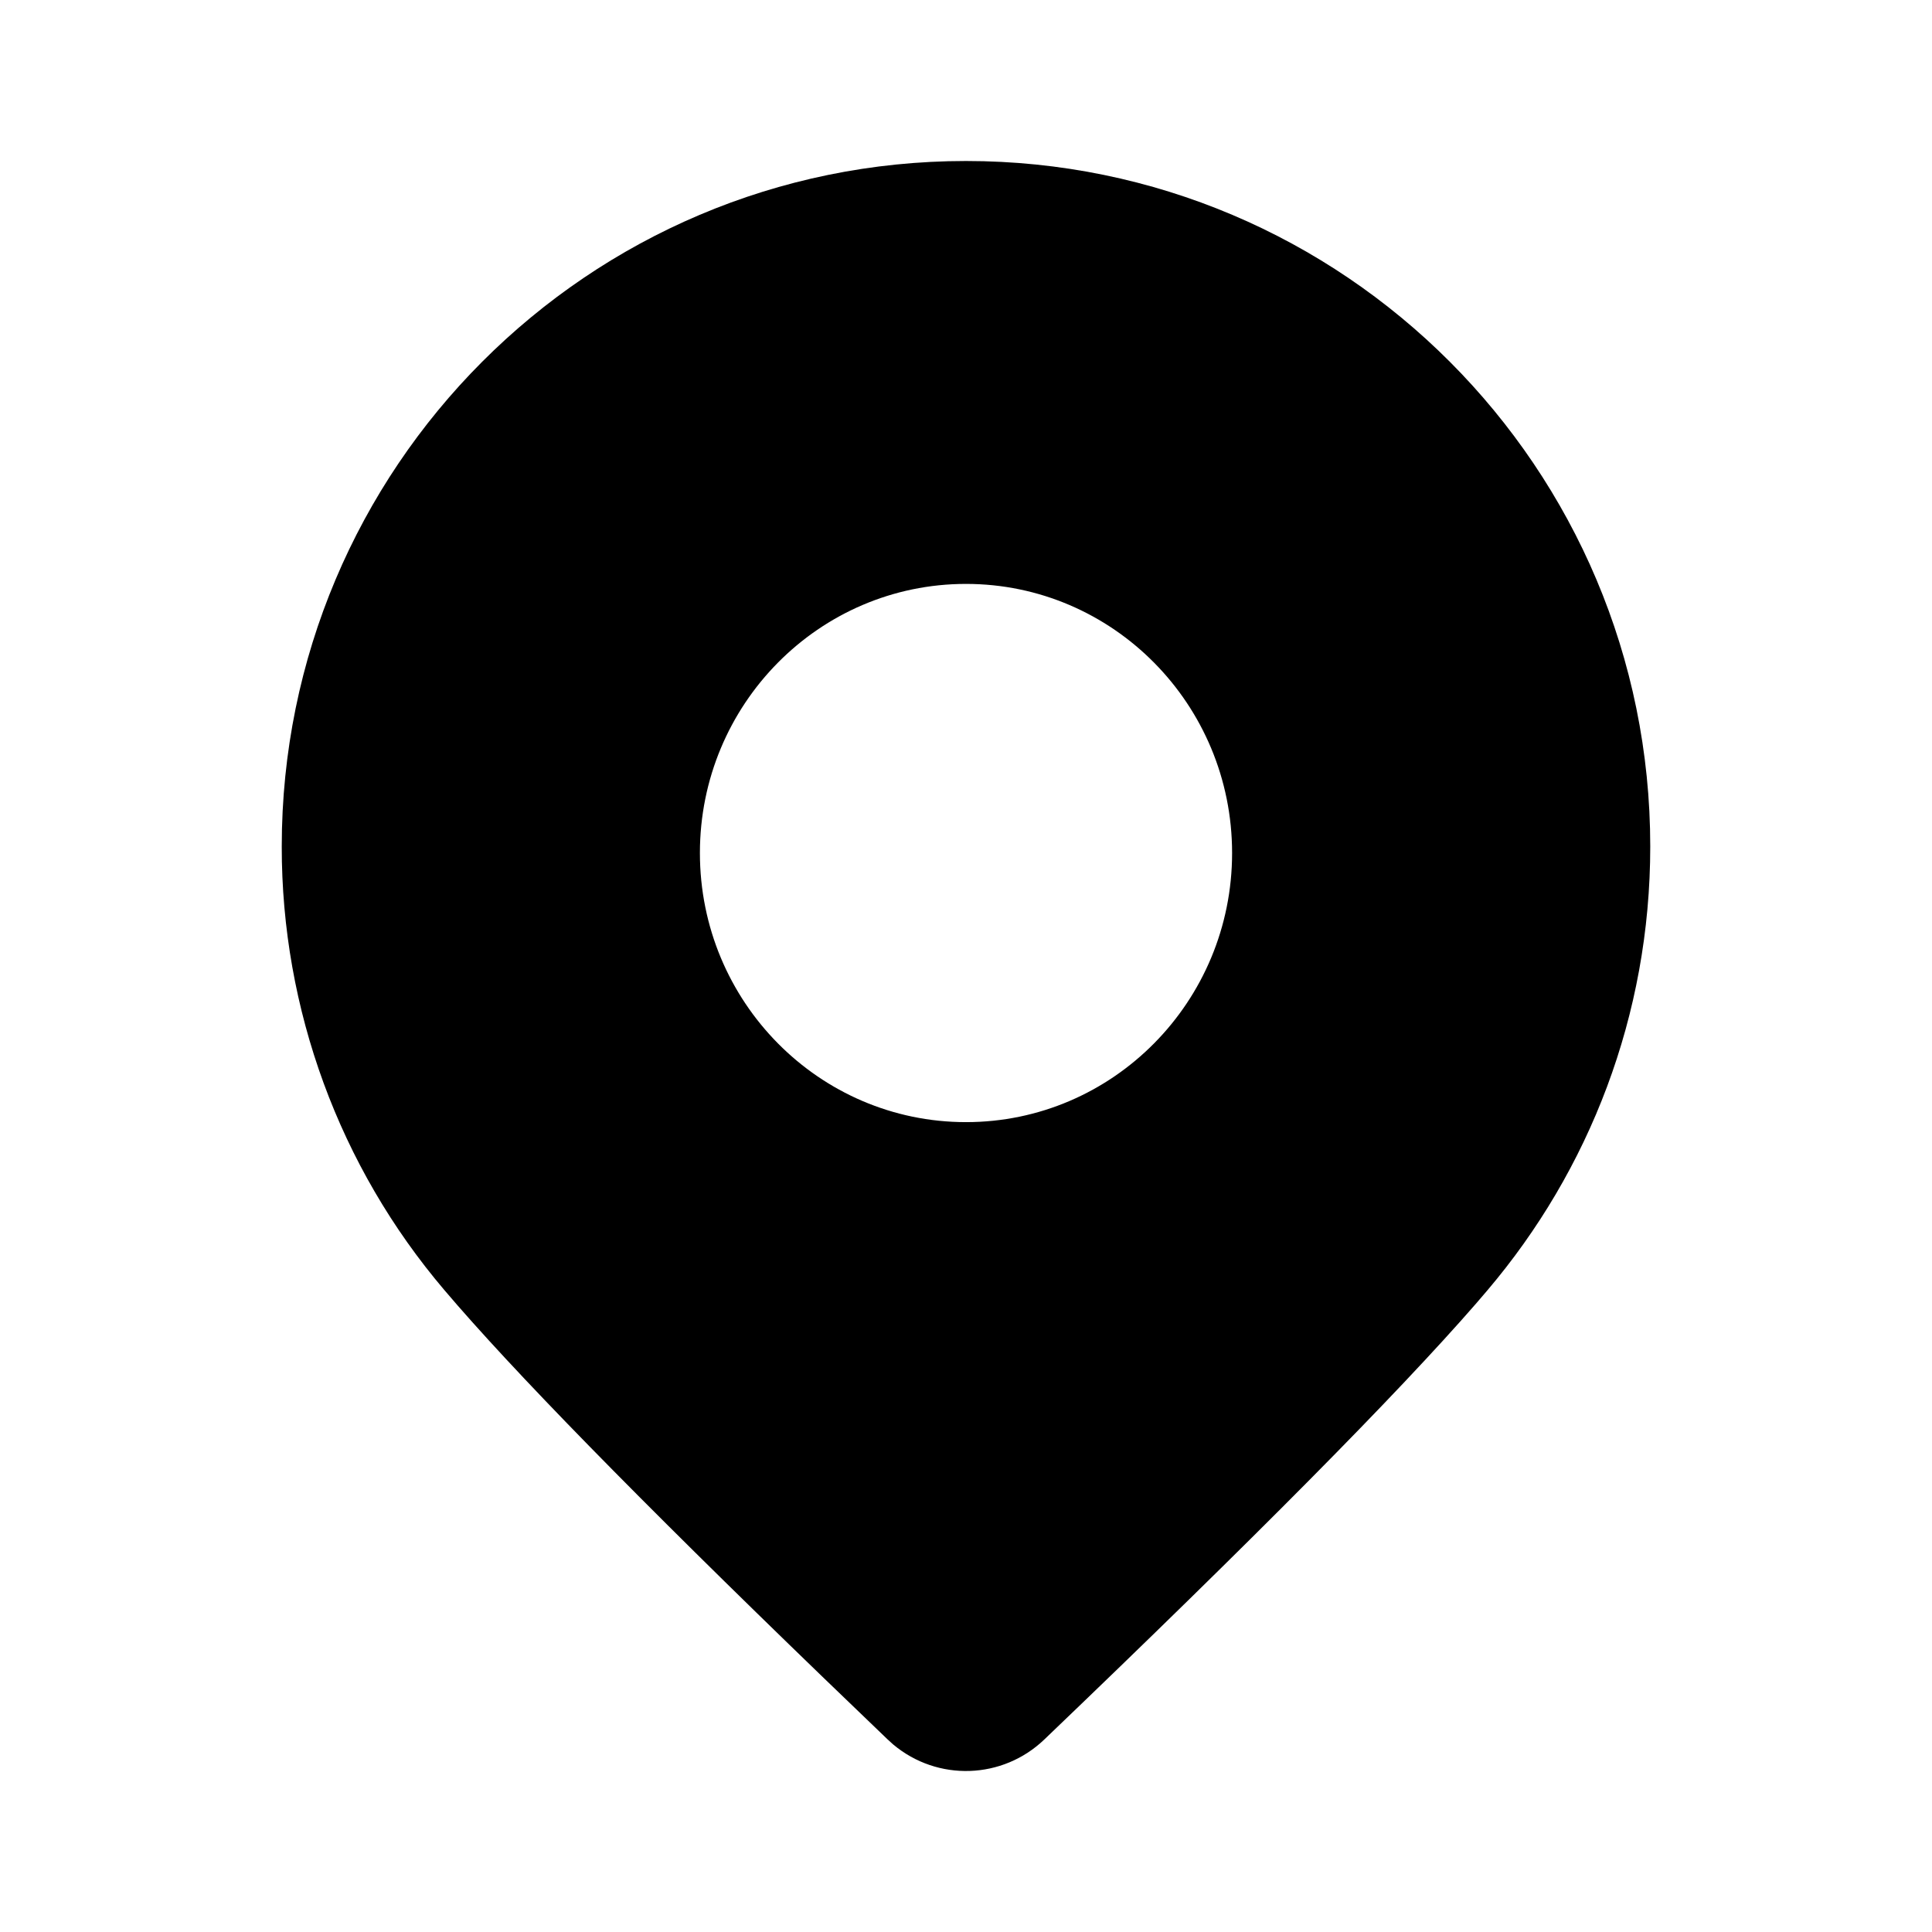 <svg width="1em" height="1em" viewBox="0 0 48 48" xmlns="http://www.w3.org/2000/svg"
     xmlns:xlink="http://www.w3.org/1999/xlink" class="antd-mobile-icon" style="vertical-align: -0.125em;">
    <g id="LocationFill-LocationFill" stroke="none" stroke-width="1" fill="none" fill-rule="evenodd">
        <g id="LocationFill-编组">
            <rect id="LocationFill-矩形" fill="#FFFFFF" opacity="0" x="0" y="0" width="48" height="48">
            </rect>
            <path d="M24,4 C33.389,4 41,11.625 41,21.03 C41,25.234 39.479,29.083 36.958,32.053 L36.665,32.395 C34.721,34.628 31.149,38.235 25.948,43.215 L25.948,43.215 C24.909,44.212 23.294,44.266 22.191,43.341 L22.052,43.215 L20.434,41.659 C15.849,37.23 12.718,34.029 11.043,32.055 L11.043,32.055 C8.43,28.986 6.996,25.075 7,21.03 C7,11.625 14.611,4 24,4 L24,4 Z M24,14.507 C20.349,14.507 17.389,17.501 17.389,21.192 C17.389,24.886 20.349,27.879 24,27.879 C27.651,27.879 30.611,24.885 30.611,21.193 C30.611,17.501 27.651,14.507 24,14.507 L24,14.507 Z"
                  id="LocationFill-形状" fill="currentColor" fill-rule="nonzero">
            </path>
        </g>
    </g>
</svg>
        